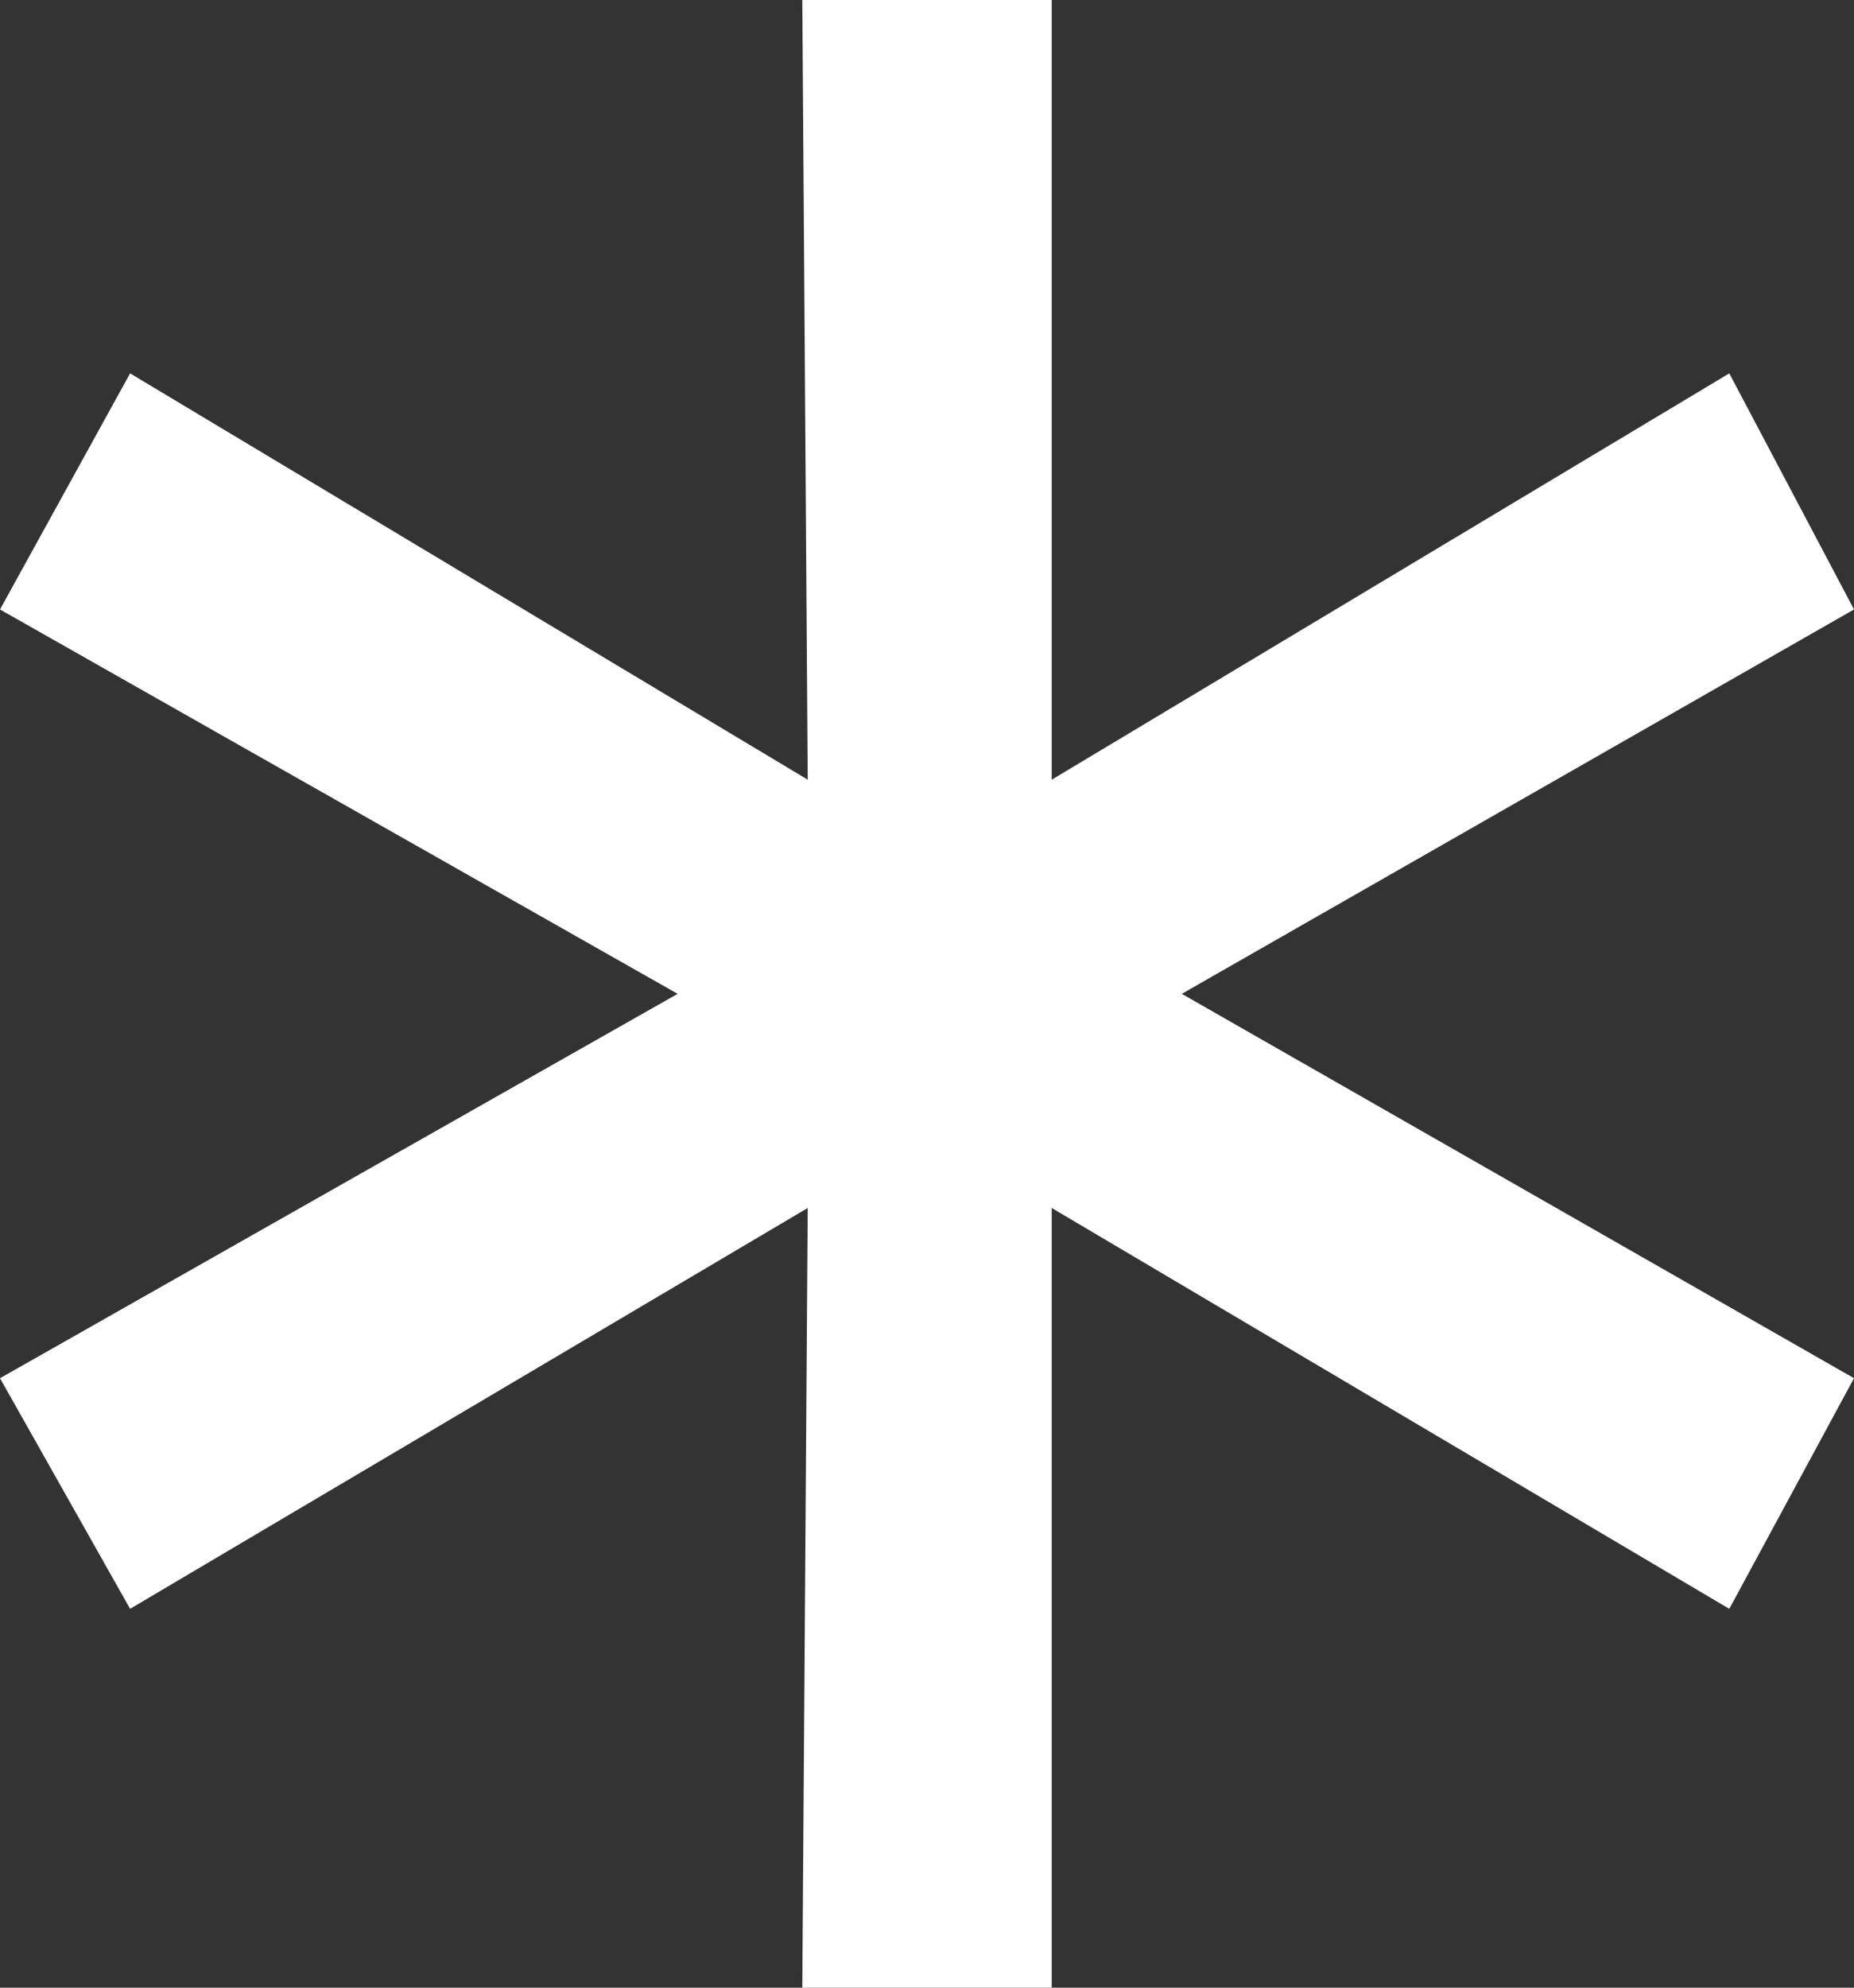 <svg width="42" height="45" viewBox="0 0 42 45" fill="none" xmlns="http://www.w3.org/2000/svg">
<rect x="0" y="0" width="42" height="45" fill="#333333" stroke="none"/>
<path d="M26.772 22.5L42 31.202L39.175 36.423L23.825 27.348V45H18.175L18.298 27.348L2.947 36.423L0 31.202L15.351 22.5L0 13.798L2.947 8.453L18.298 17.652L18.175 0H23.825V17.652L39.175 8.453L42 13.798L26.772 22.5Z" fill="white"/>
</svg>

